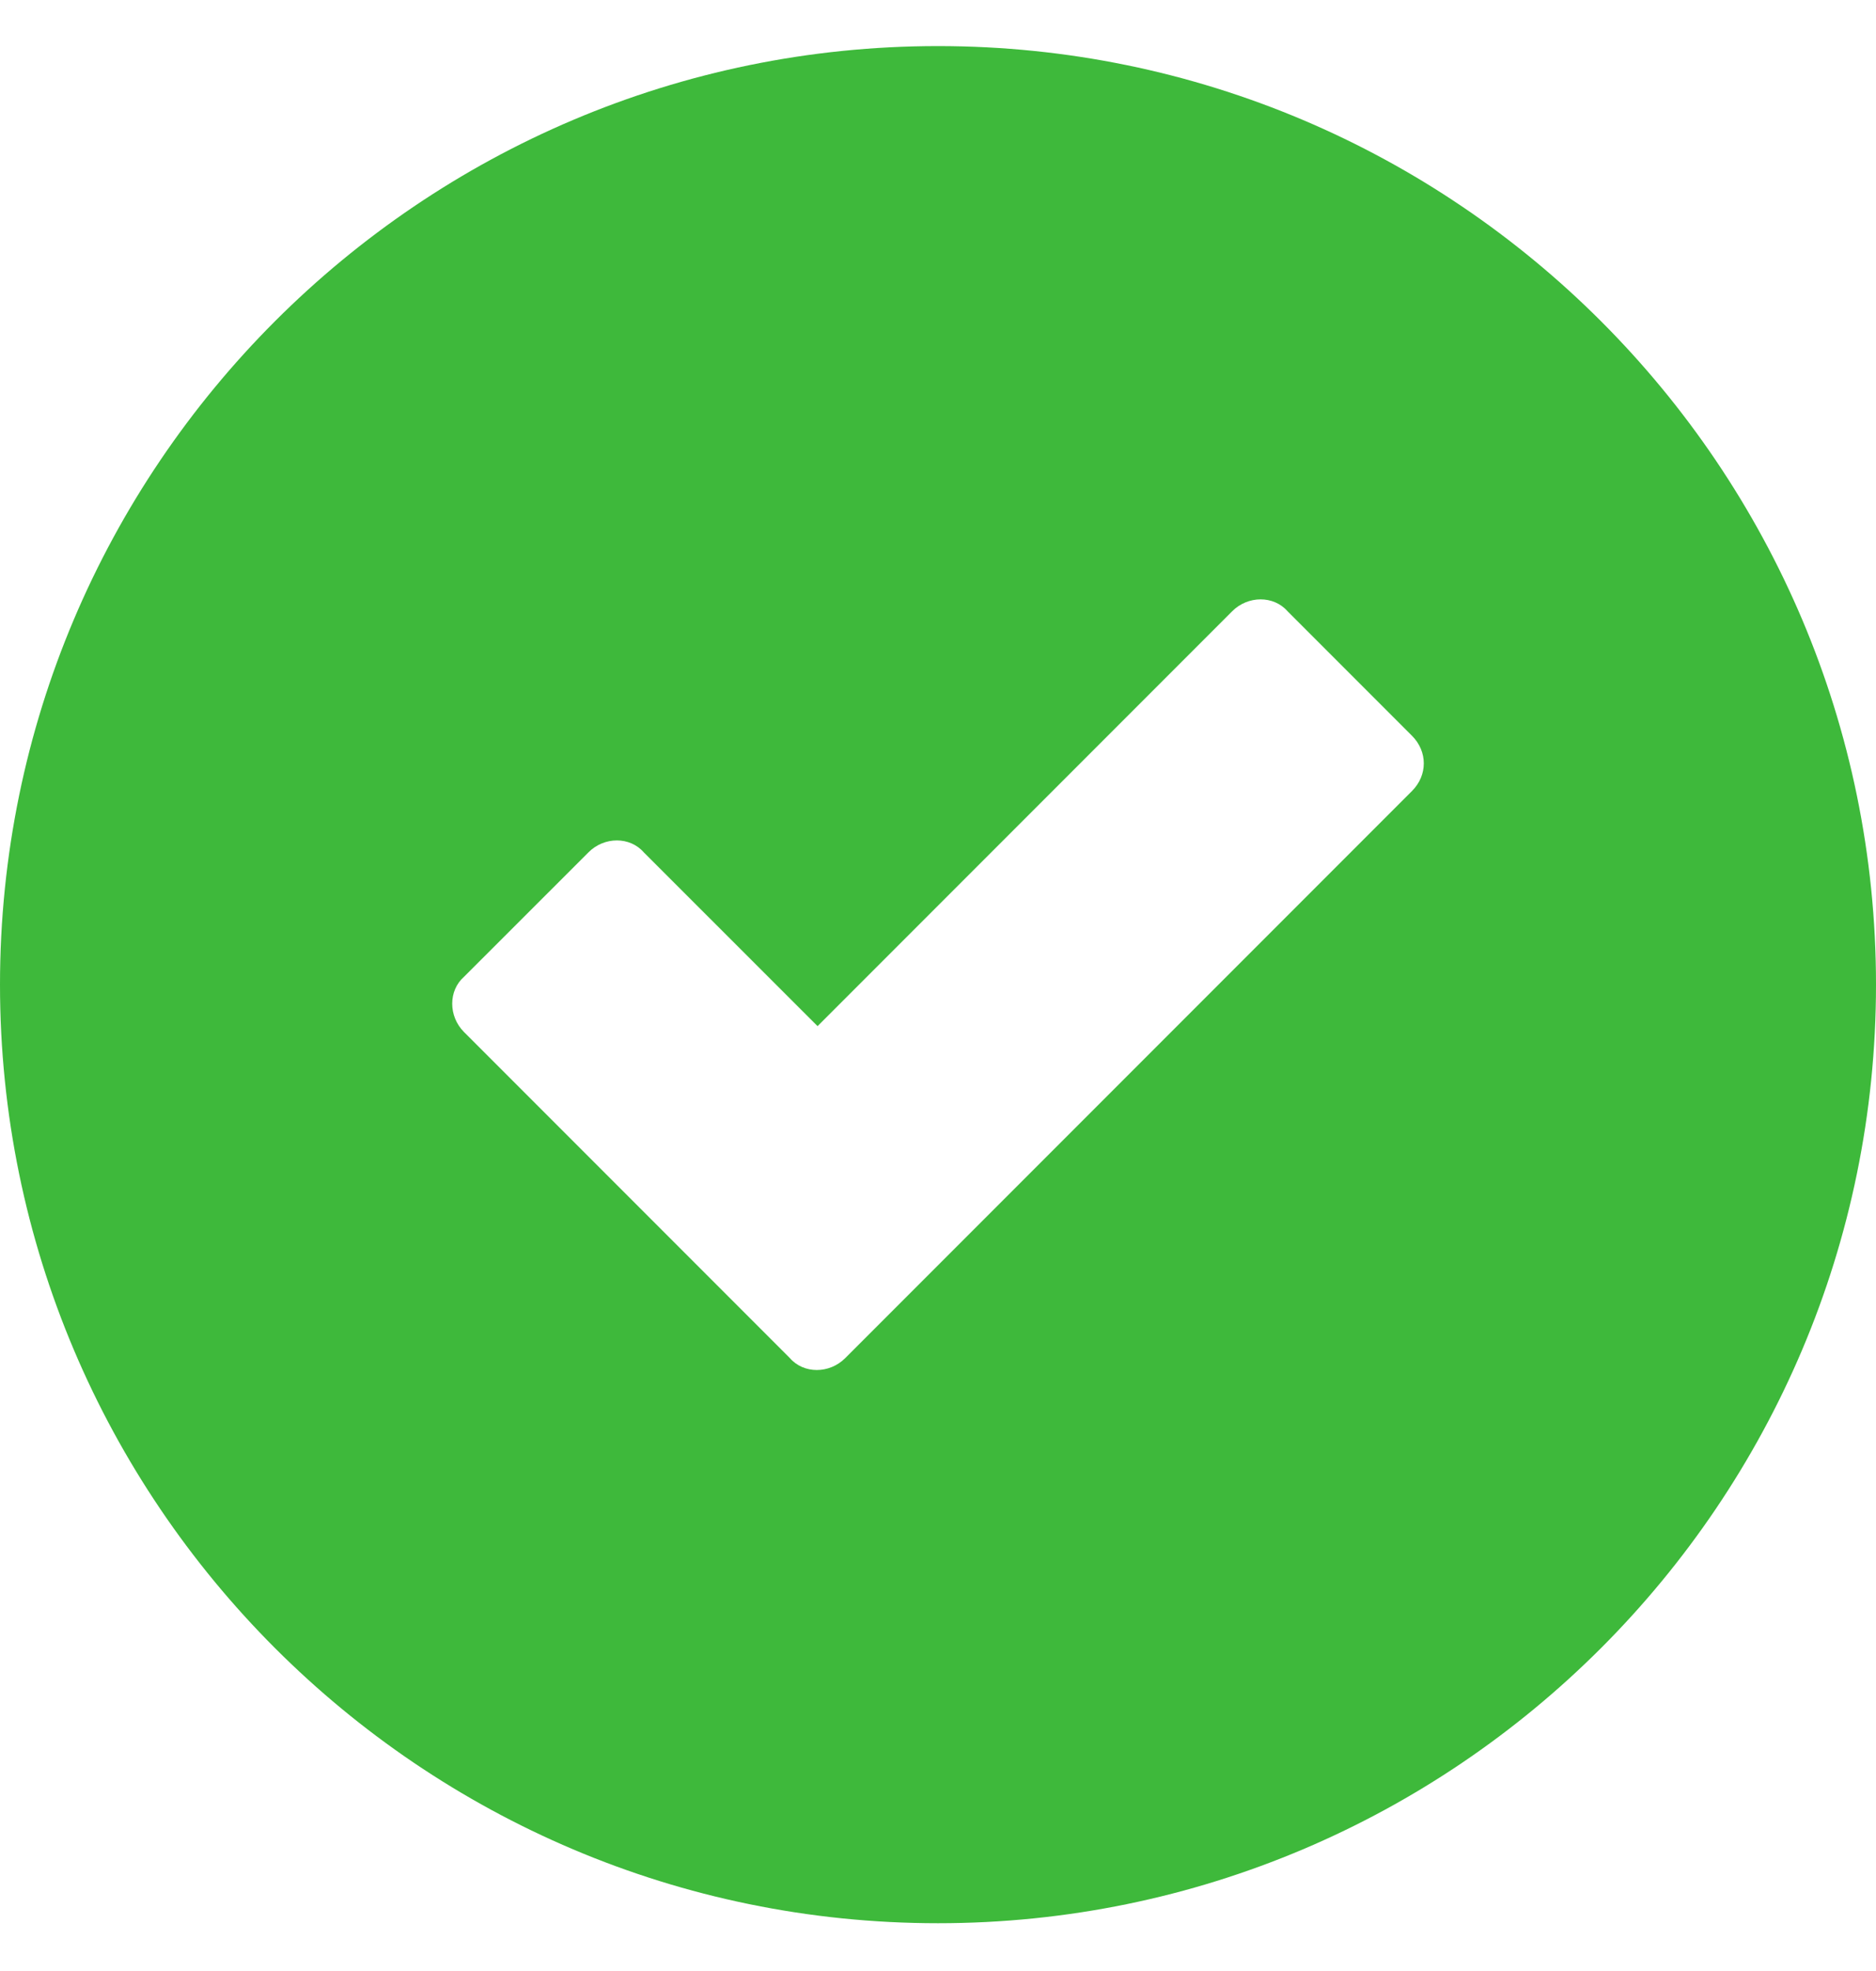 <svg width="20" height="21" viewBox="0 0 20 21" fill="none" xmlns="http://www.w3.org/2000/svg">
<path d="M10 0.491C4.484 0.491 0 4.975 0 10.491C0 16.007 4.484 20.491 10 20.491C15.516 20.491 20 16.007 20 10.491C20 4.975 15.516 0.491 10 0.491ZM15.053 8.428L9.011 14.47C8.842 14.639 8.568 14.639 8.421 14.47L4.947 10.996C4.779 10.828 4.779 10.554 4.947 10.407L6.274 9.081C6.442 8.912 6.716 8.912 6.863 9.081L8.716 10.933L13.137 6.512C13.305 6.344 13.579 6.344 13.726 6.512L15.053 7.839C15.221 8.007 15.221 8.26 15.053 8.428Z" fill="#3EB93B"/>
</svg>
